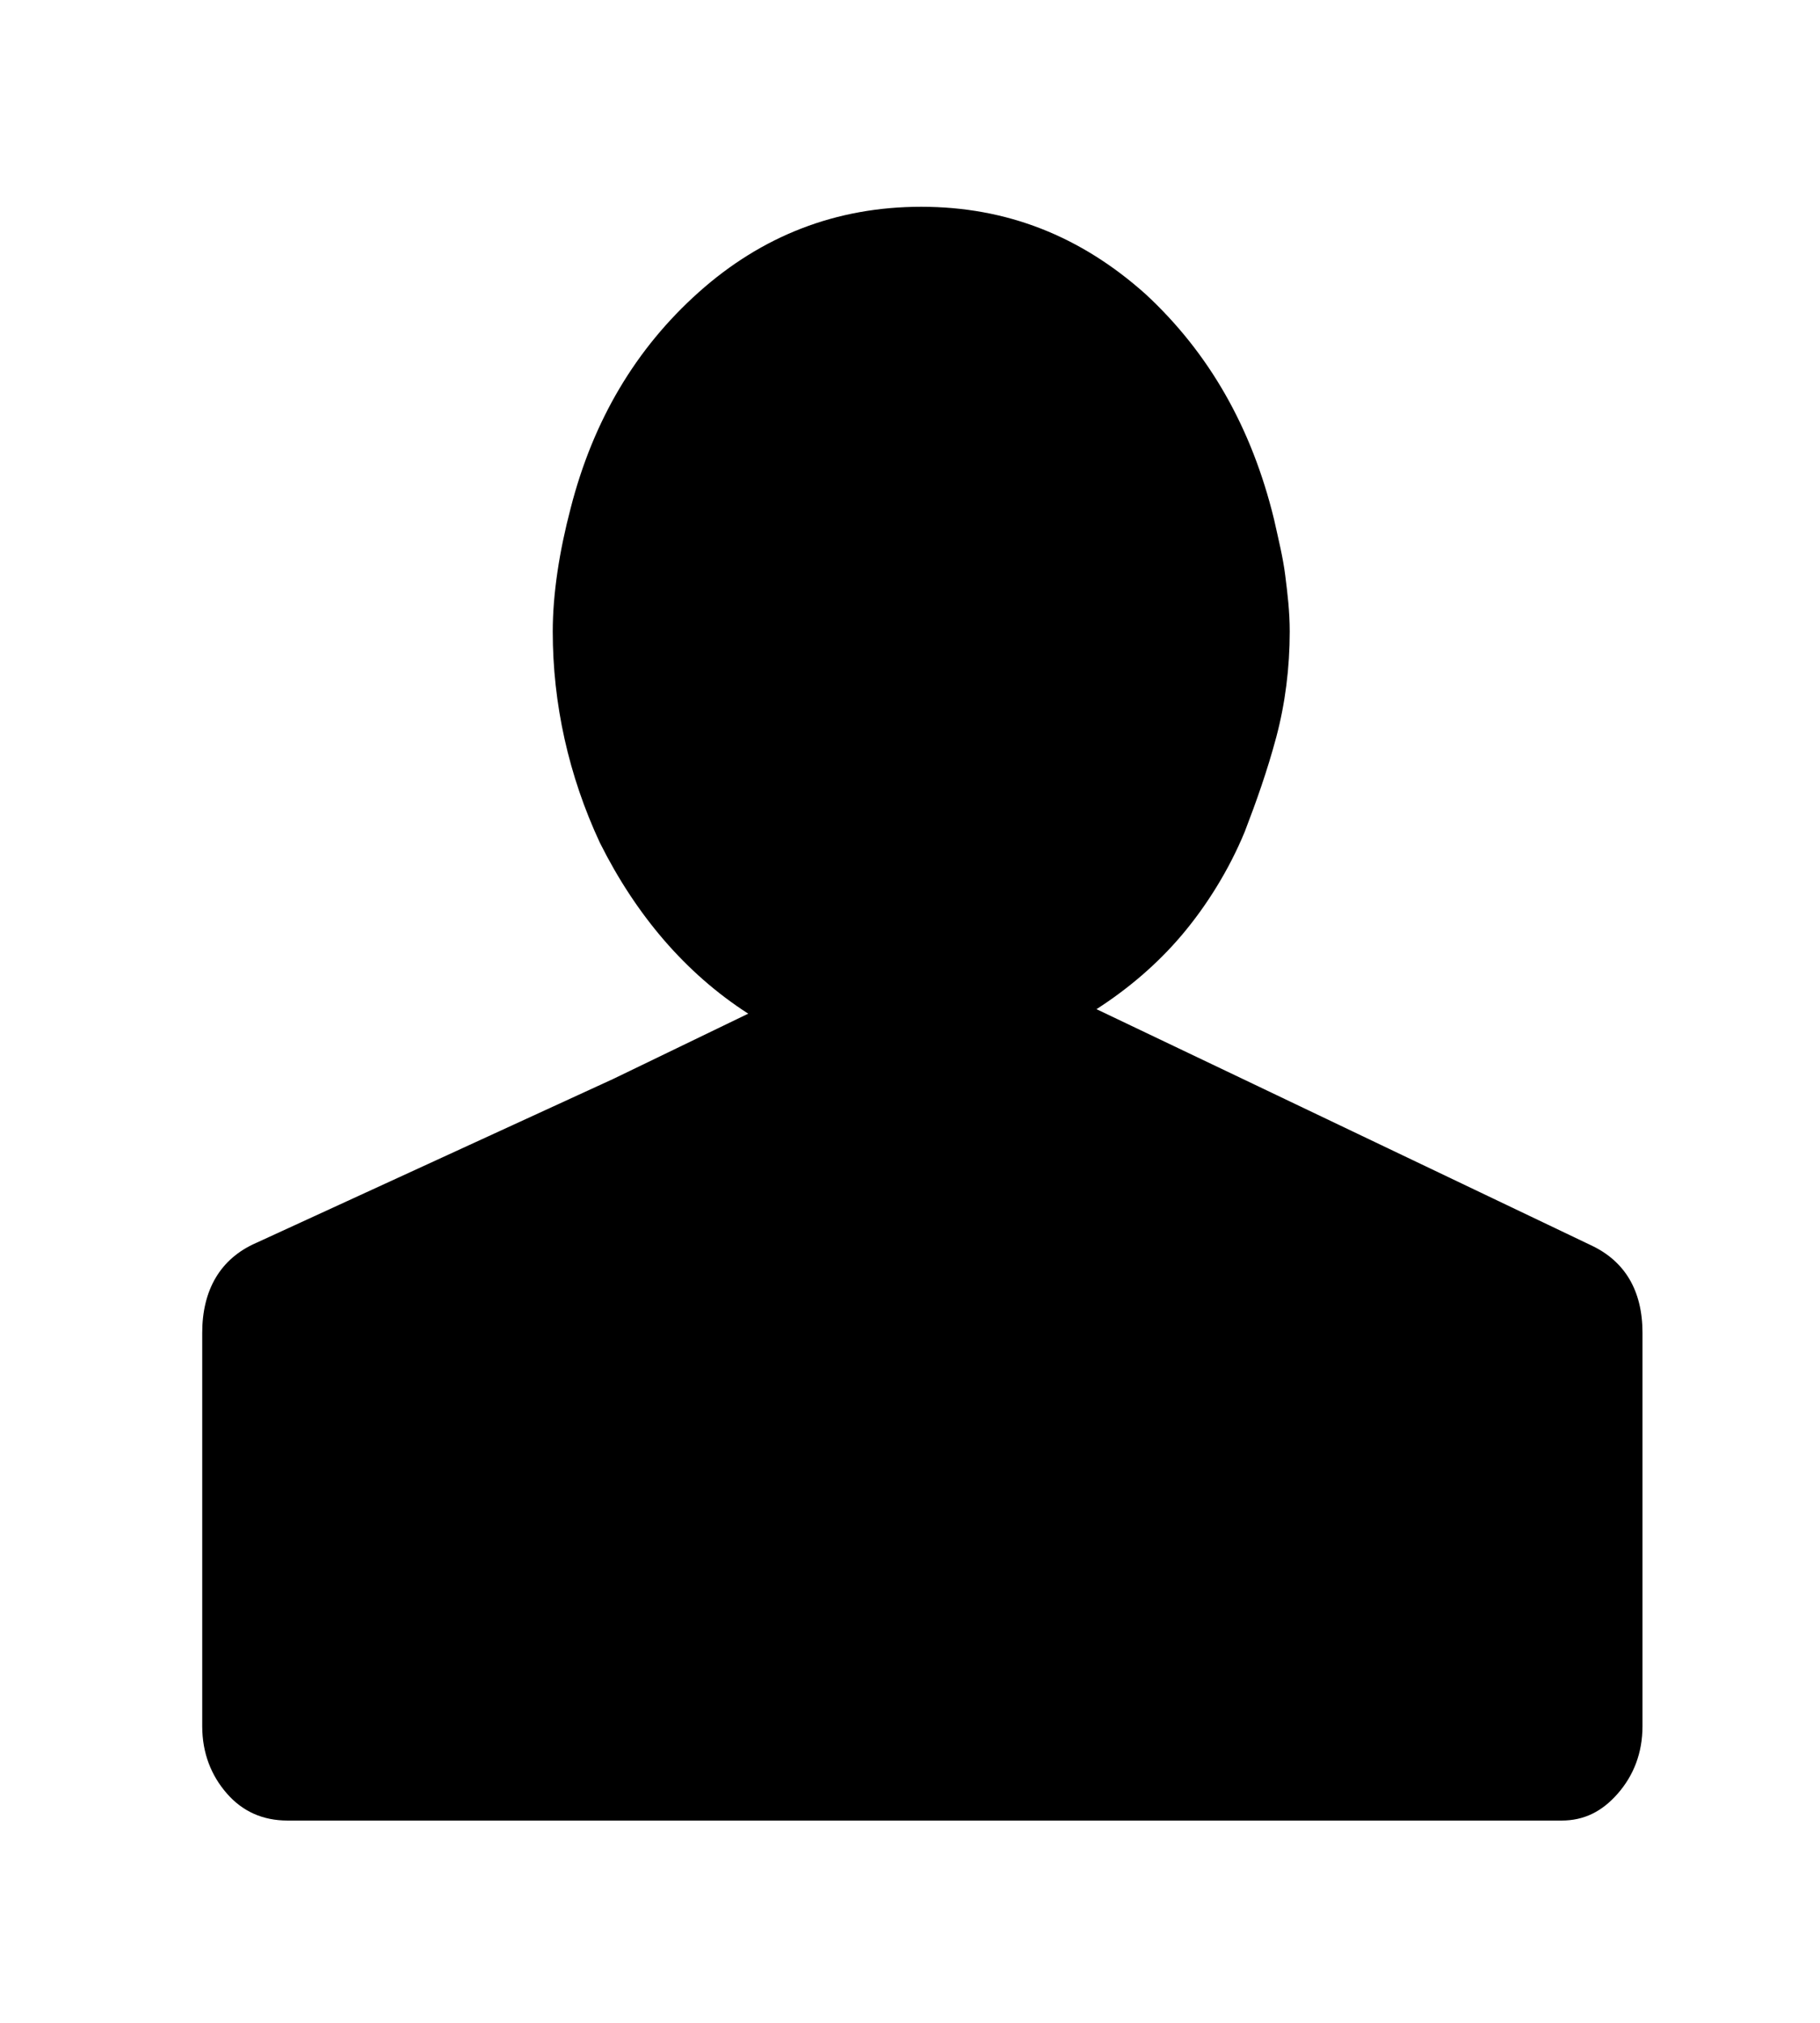 <?xml version="1.0" encoding="utf-8"?>
<!-- Generator: Adobe Illustrator 18.1.0, SVG Export Plug-In . SVG Version: 6.00 Build 0)  -->
<!DOCTYPE svg PUBLIC "-//W3C//DTD SVG 1.1//EN" "http://www.w3.org/Graphics/SVG/1.1/DTD/svg11.dtd">
<svg version="1.1" xmlns="http://www.w3.org/2000/svg" xmlns:xlink="http://www.w3.org/1999/xlink" x="0px" y="0px"
	 viewBox="0 0 81 90" enable-background="new 0 0 81 90" xml:space="preserve">
<g id="icons">
	<path d="M11.4,55.3C9.8,56,9,57.4,9,59.3v14.9v2.6c0,1.2,0.4,2.2,1.1,3c0.7,0.8,1.6,1.2,2.7,1.2h56.7c1,0,1.8-0.4,2.5-1.2
		c0.7-0.8,1.1-1.8,1.1-3v-2.6l0-14.9c0-1.9-0.8-3.2-2.3-3.9L55.3,48l-6.5-3.1c1.4-0.9,2.7-2,3.8-3.3c1.1-1.3,2.1-2.9,2.8-4.6
		c0.5-1.3,1-2.7,1.4-4.2c0.4-1.5,0.6-3.1,0.6-4.7c0-0.9-0.1-1.7-0.2-2.5c-0.1-0.8-0.3-1.6-0.5-2.5c-1-4.1-2.9-7.4-5.7-10
		c-2.9-2.6-6.2-3.9-10-3.9c-3.8,0-7.1,1.3-9.9,3.8c-2.8,2.5-4.7,5.7-5.7,9.6c-0.5,1.9-0.8,3.8-0.8,5.5c0,3.2,0.7,6.4,2.1,9.4
		c1.6,3.2,3.8,5.8,6.6,7.6L27.3,48L11.4,55.3z"/>
</g>
<g id="Painter_Palette">
</g>
</svg>
